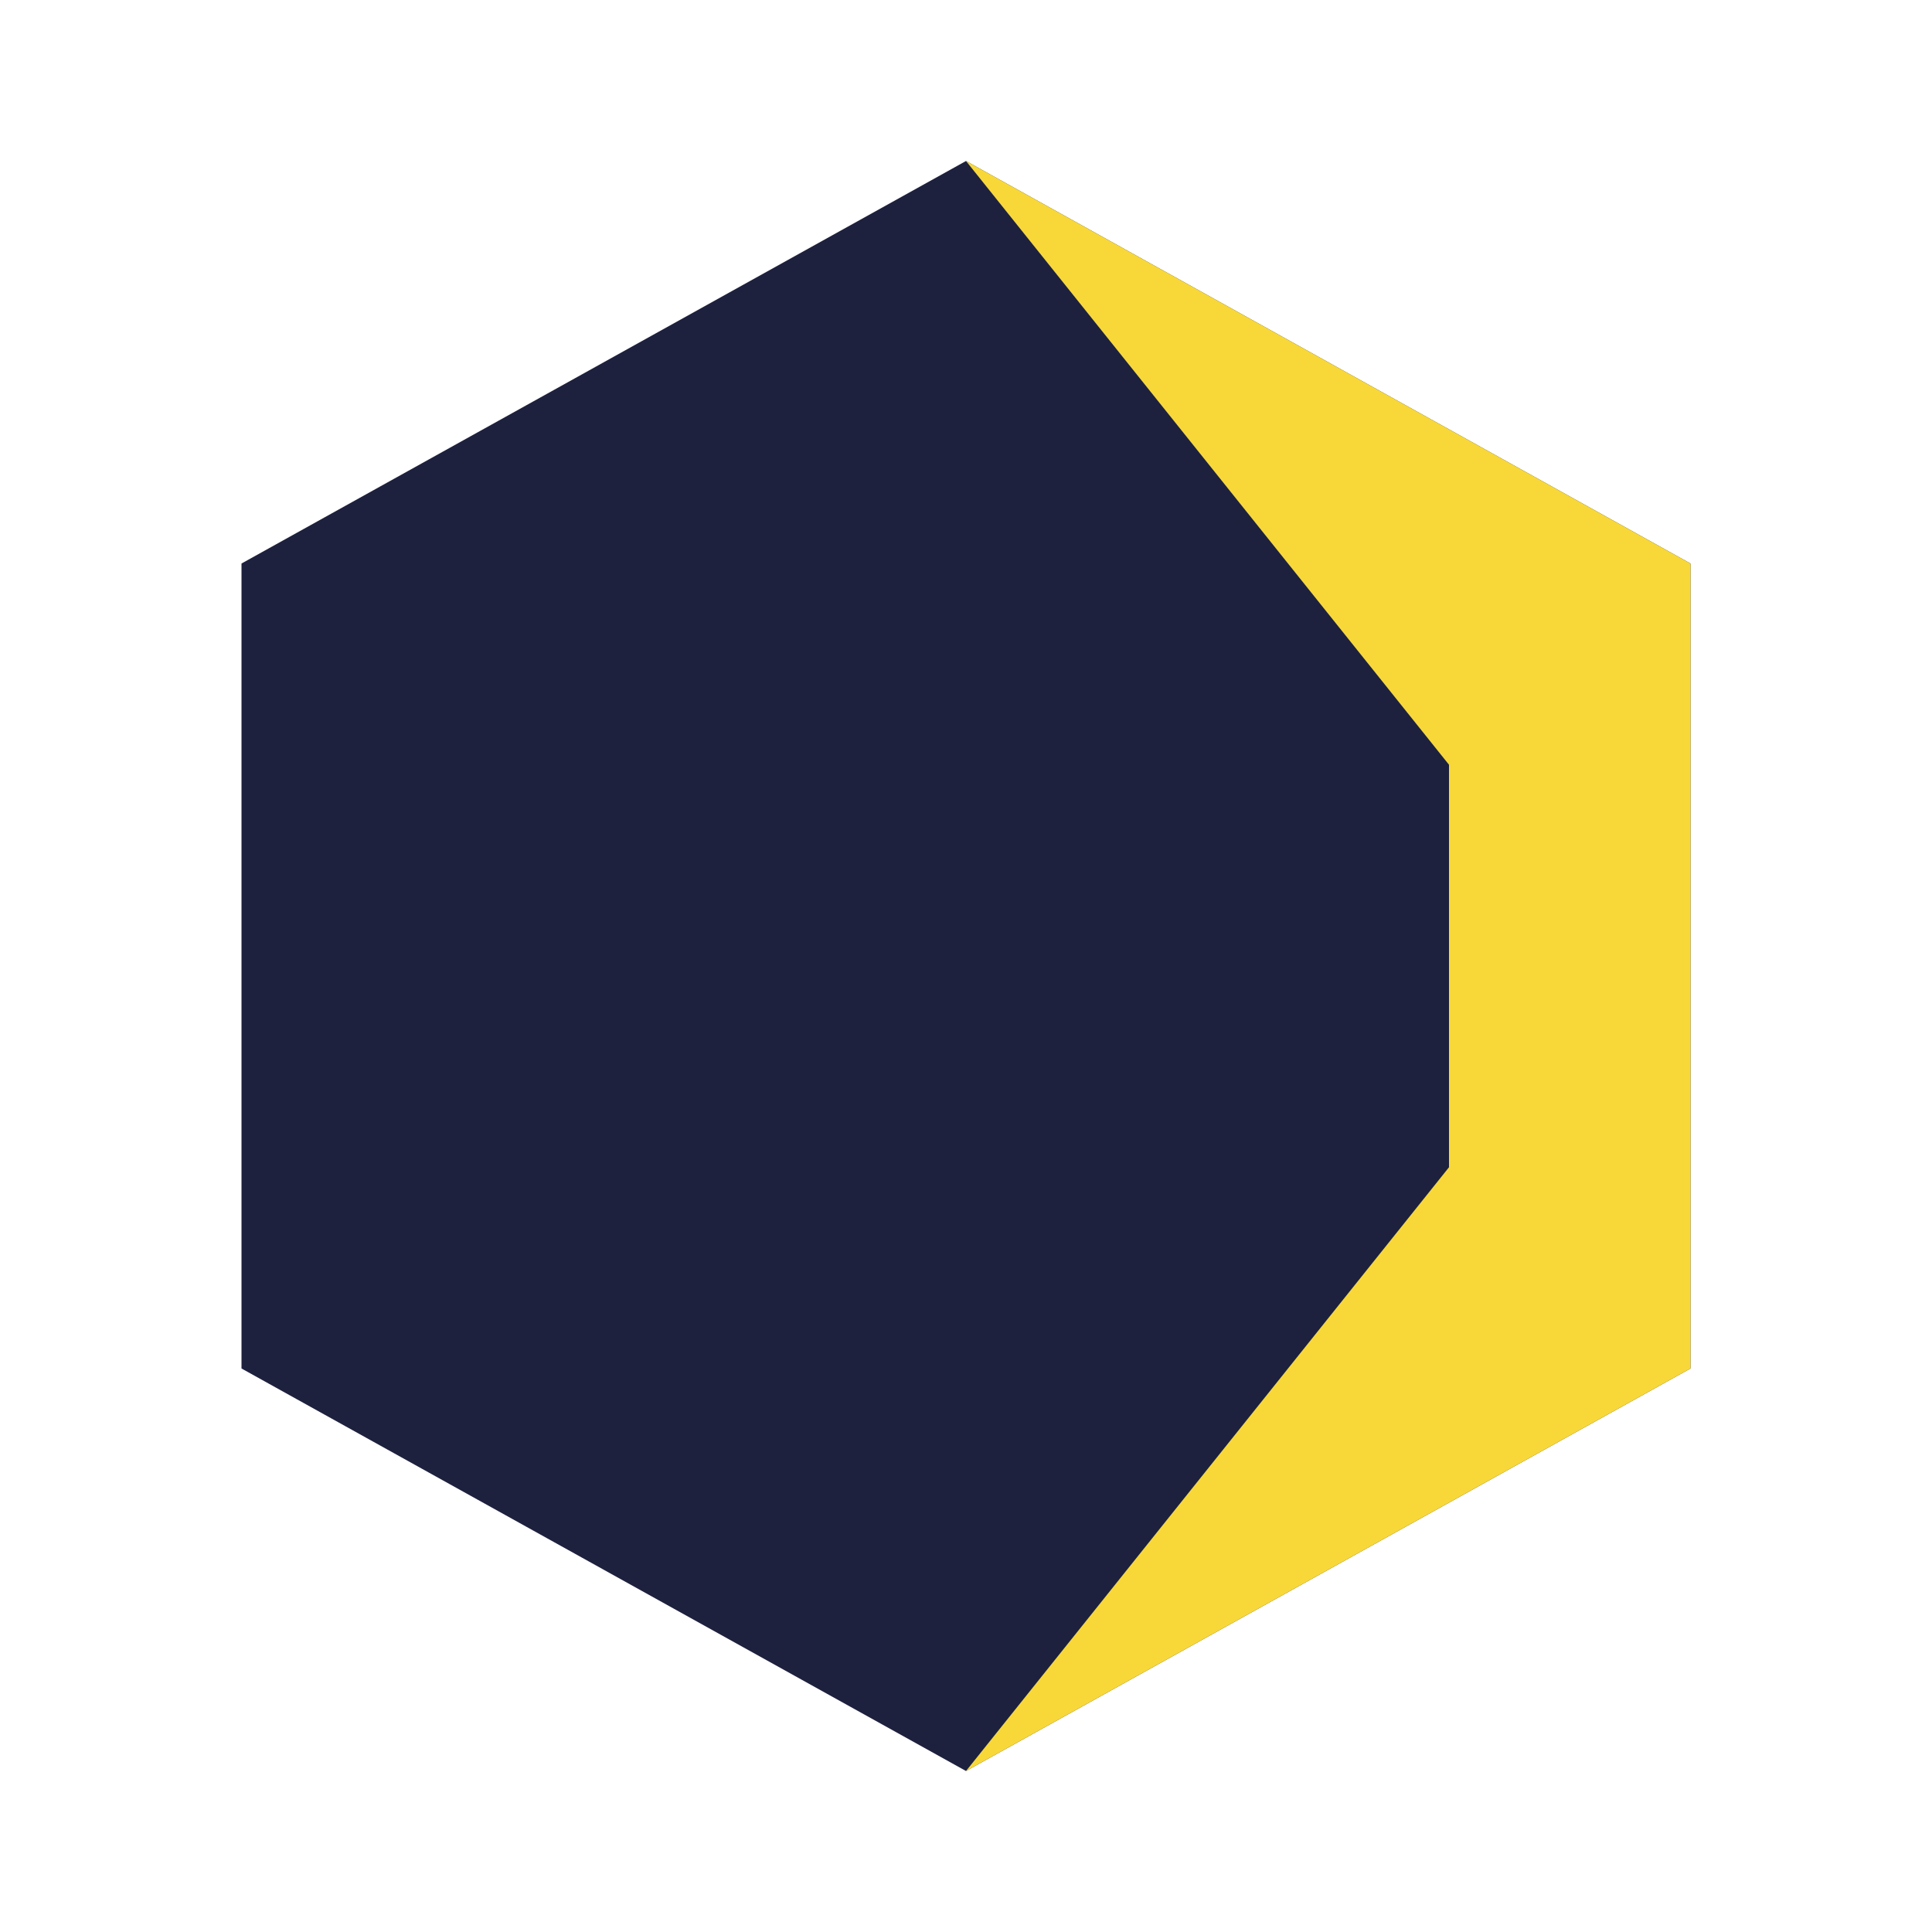 <svg width="48" height="48" viewBox="0 0 48 48" fill="none" xmlns="http://www.w3.org/2000/svg">
<path d="M24 4L42 14L42 34L24 44L6 34L6 14L24 4Z" fill="#1D213E"/>
<path d="M24 4L42 14L42 34L24 44L36 29L36 19L24 4Z" fill="#F8D839"/>
</svg>
